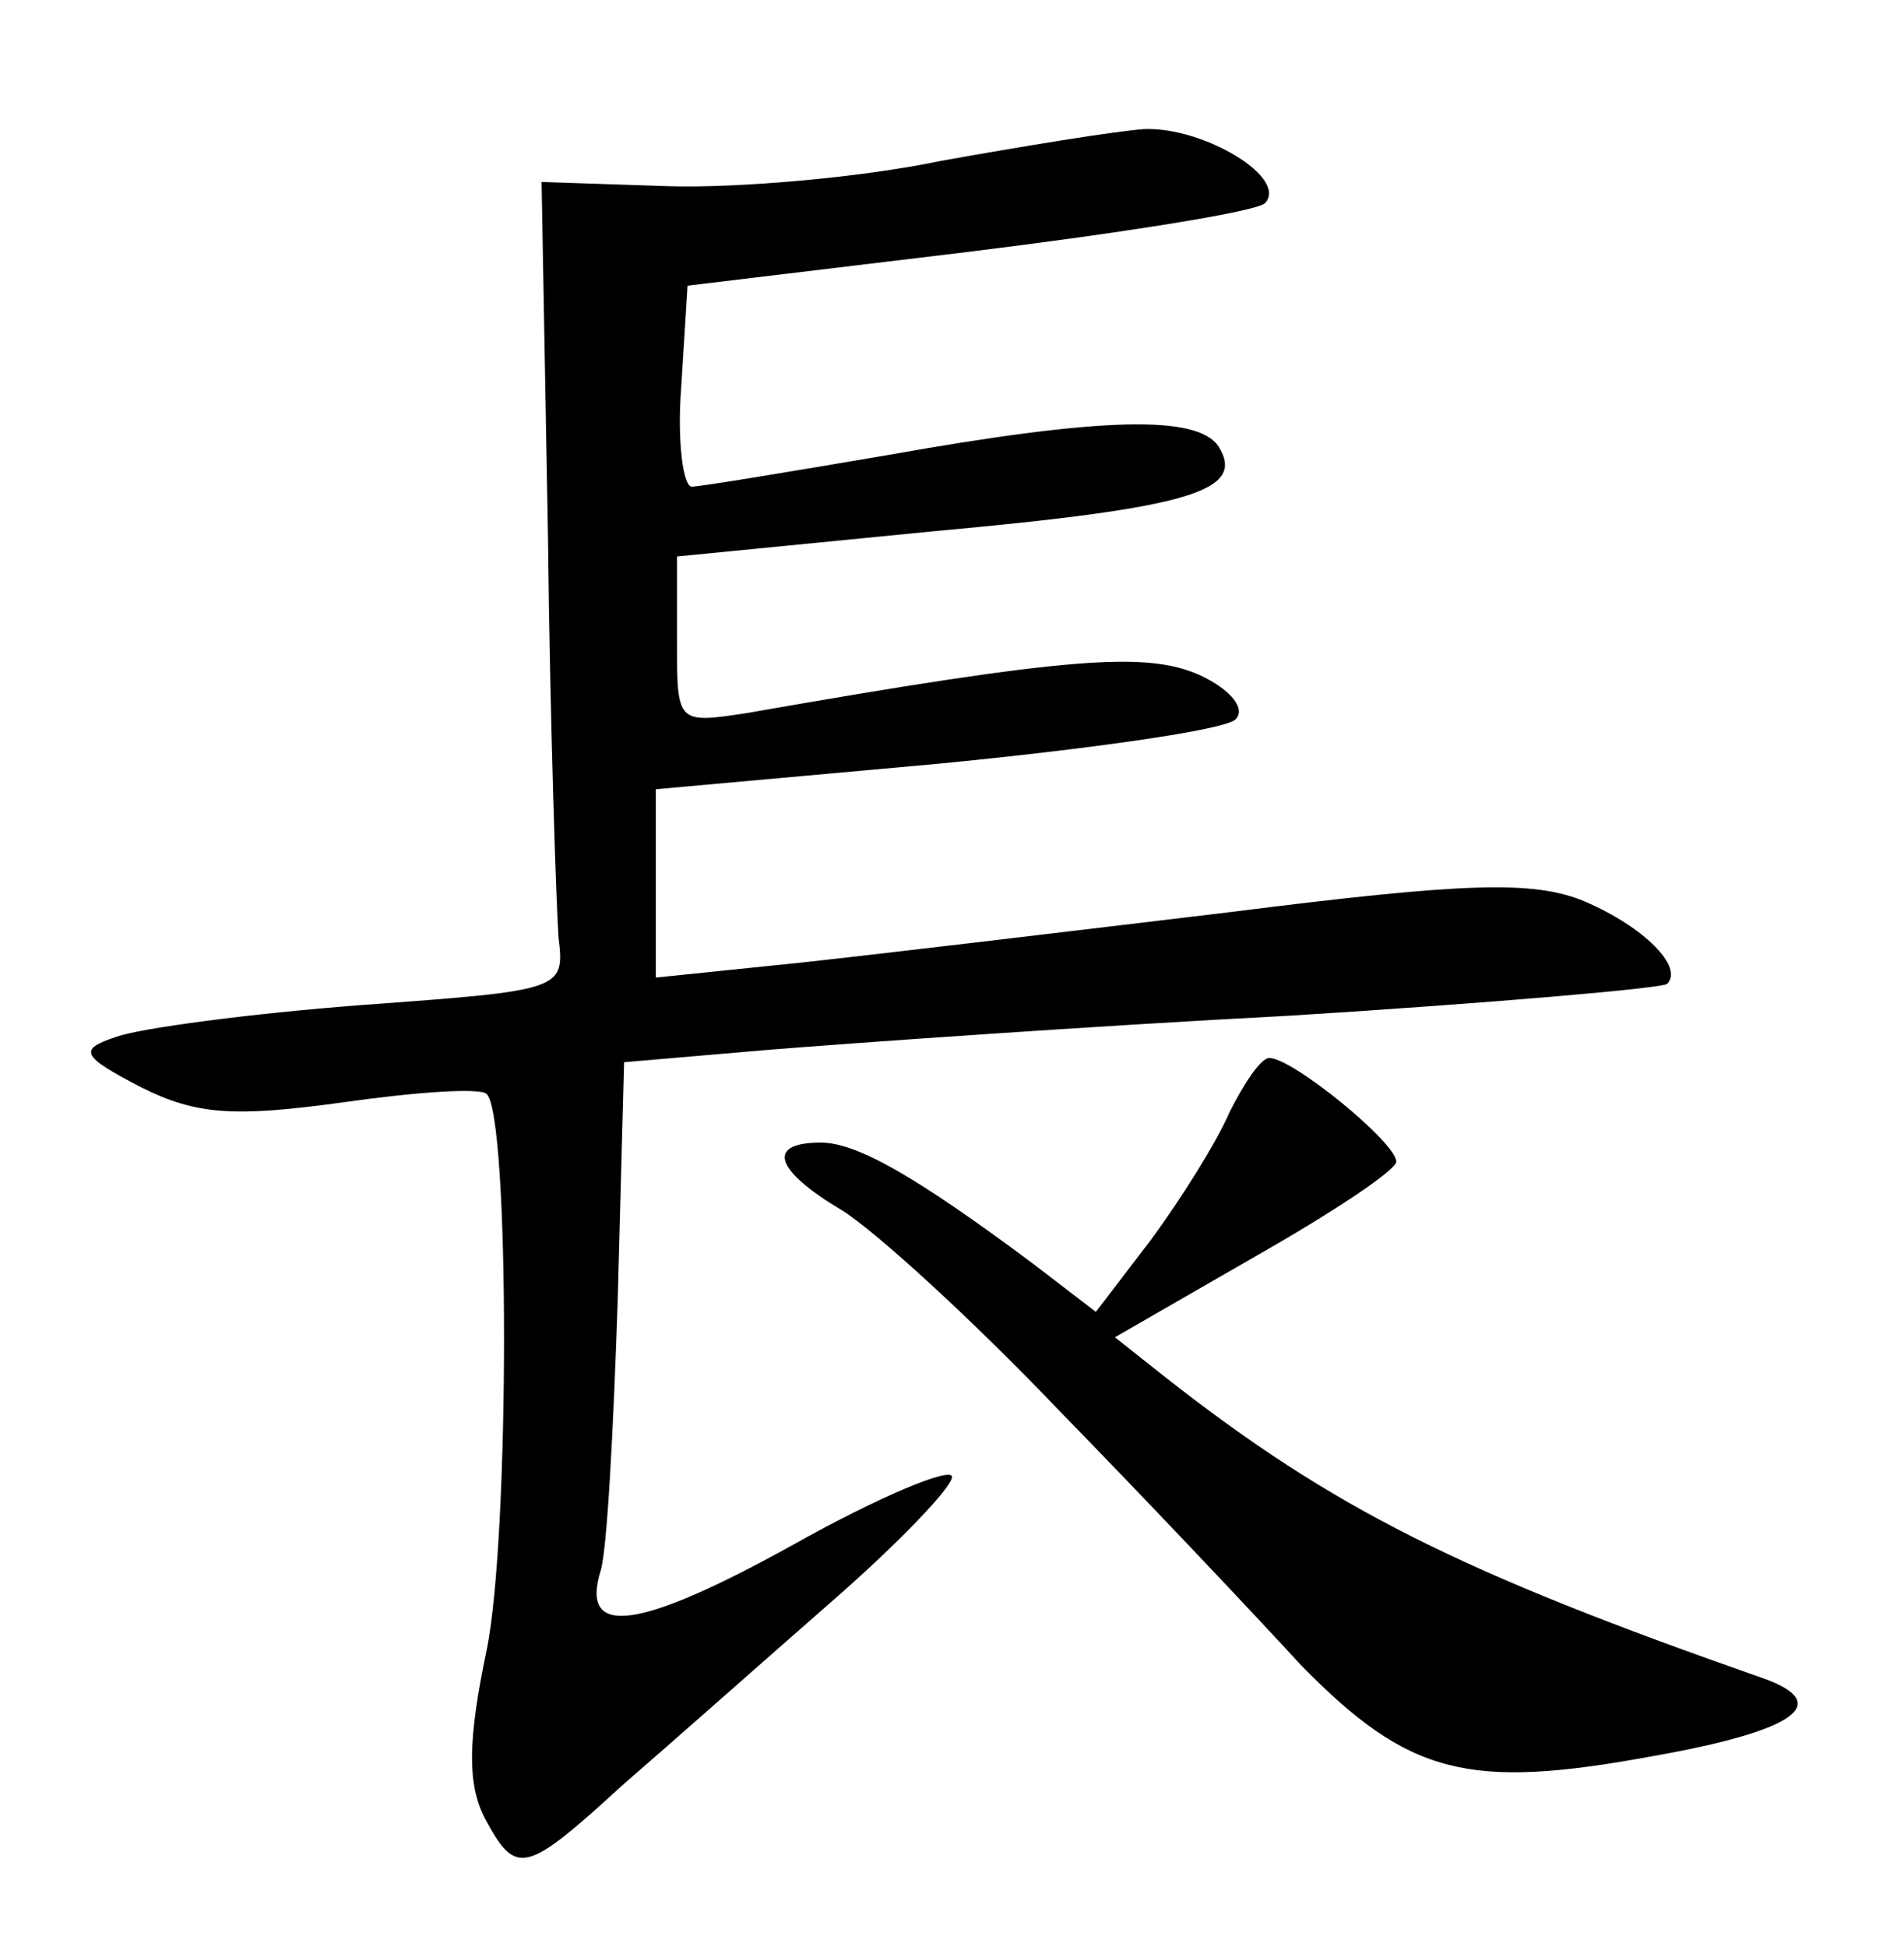 <?xml version="1.0" standalone="no"?>
<!DOCTYPE svg PUBLIC "-//W3C//DTD SVG 20010904//EN"
 "http://www.w3.org/TR/2001/REC-SVG-20010904/DTD/svg10.dtd">
<svg version="1.0" xmlns="http://www.w3.org/2000/svg"
 width="90pt" height="92pt" viewBox="0 0 90 92"
 preserveAspectRatio="xMidYMid meet">
<g transform="translate(0,92) scale(0.1,-0.1)"
fill="#000000" stroke="none">
<path d="M445 844 c-38 -8 -97 -13 -129 -12 l-60 2 3 -166 c1 -91 4 -177 5
-191 3 -25 2 -25 -93 -32 -53 -4 -105 -11 -116 -15 -18 -6 -17 -9 12 -24 26
-13 44 -14 95 -7 35 5 65 7 68 4 11 -10 11 -210 0 -263 -9 -43 -9 -63 -1 -79
15 -28 19 -27 66 16 22 19 66 58 98 86 31 27 57 54 57 59 0 5 -34 -9 -75 -32
-74 -41 -101 -44 -91 -12 3 10 6 67 8 128 l3 112 70 6 c38 3 149 11 245 16 96
6 176 13 178 15 8 8 -11 27 -39 39 -24 10 -56 9 -167 -5 -75 -9 -167 -20 -204
-24 l-68 -7 0 45 0 44 133 12 c72 7 136 16 141 21 5 5 -2 14 -17 21 -25 11
-60 9 -214 -18 -33 -5 -33 -5 -33 34 l0 40 122 12 c121 11 147 19 134 40 -10
15 -55 14 -156 -4 -47 -8 -89 -15 -93 -15 -4 0 -7 21 -5 47 l3 48 133 16 c73
9 136 19 140 23 11 12 -29 36 -57 35 -14 -1 -57 -8 -96 -15z"/>
<path d="M581 394 c-6 -14 -23 -41 -37 -60 l-26 -34 -30 23 c-55 41 -83 57
-100 57 -26 0 -22 -13 10 -32 16 -10 62 -52 103 -95 41 -42 92 -96 114 -120
51 -52 79 -59 166 -43 68 12 86 25 52 37 -143 50 -203 80 -282 142 l-24 19 66
38 c37 21 67 41 67 45 0 9 -49 49 -60 49 -4 0 -12 -12 -19 -26z"/>
</g>
</svg>

